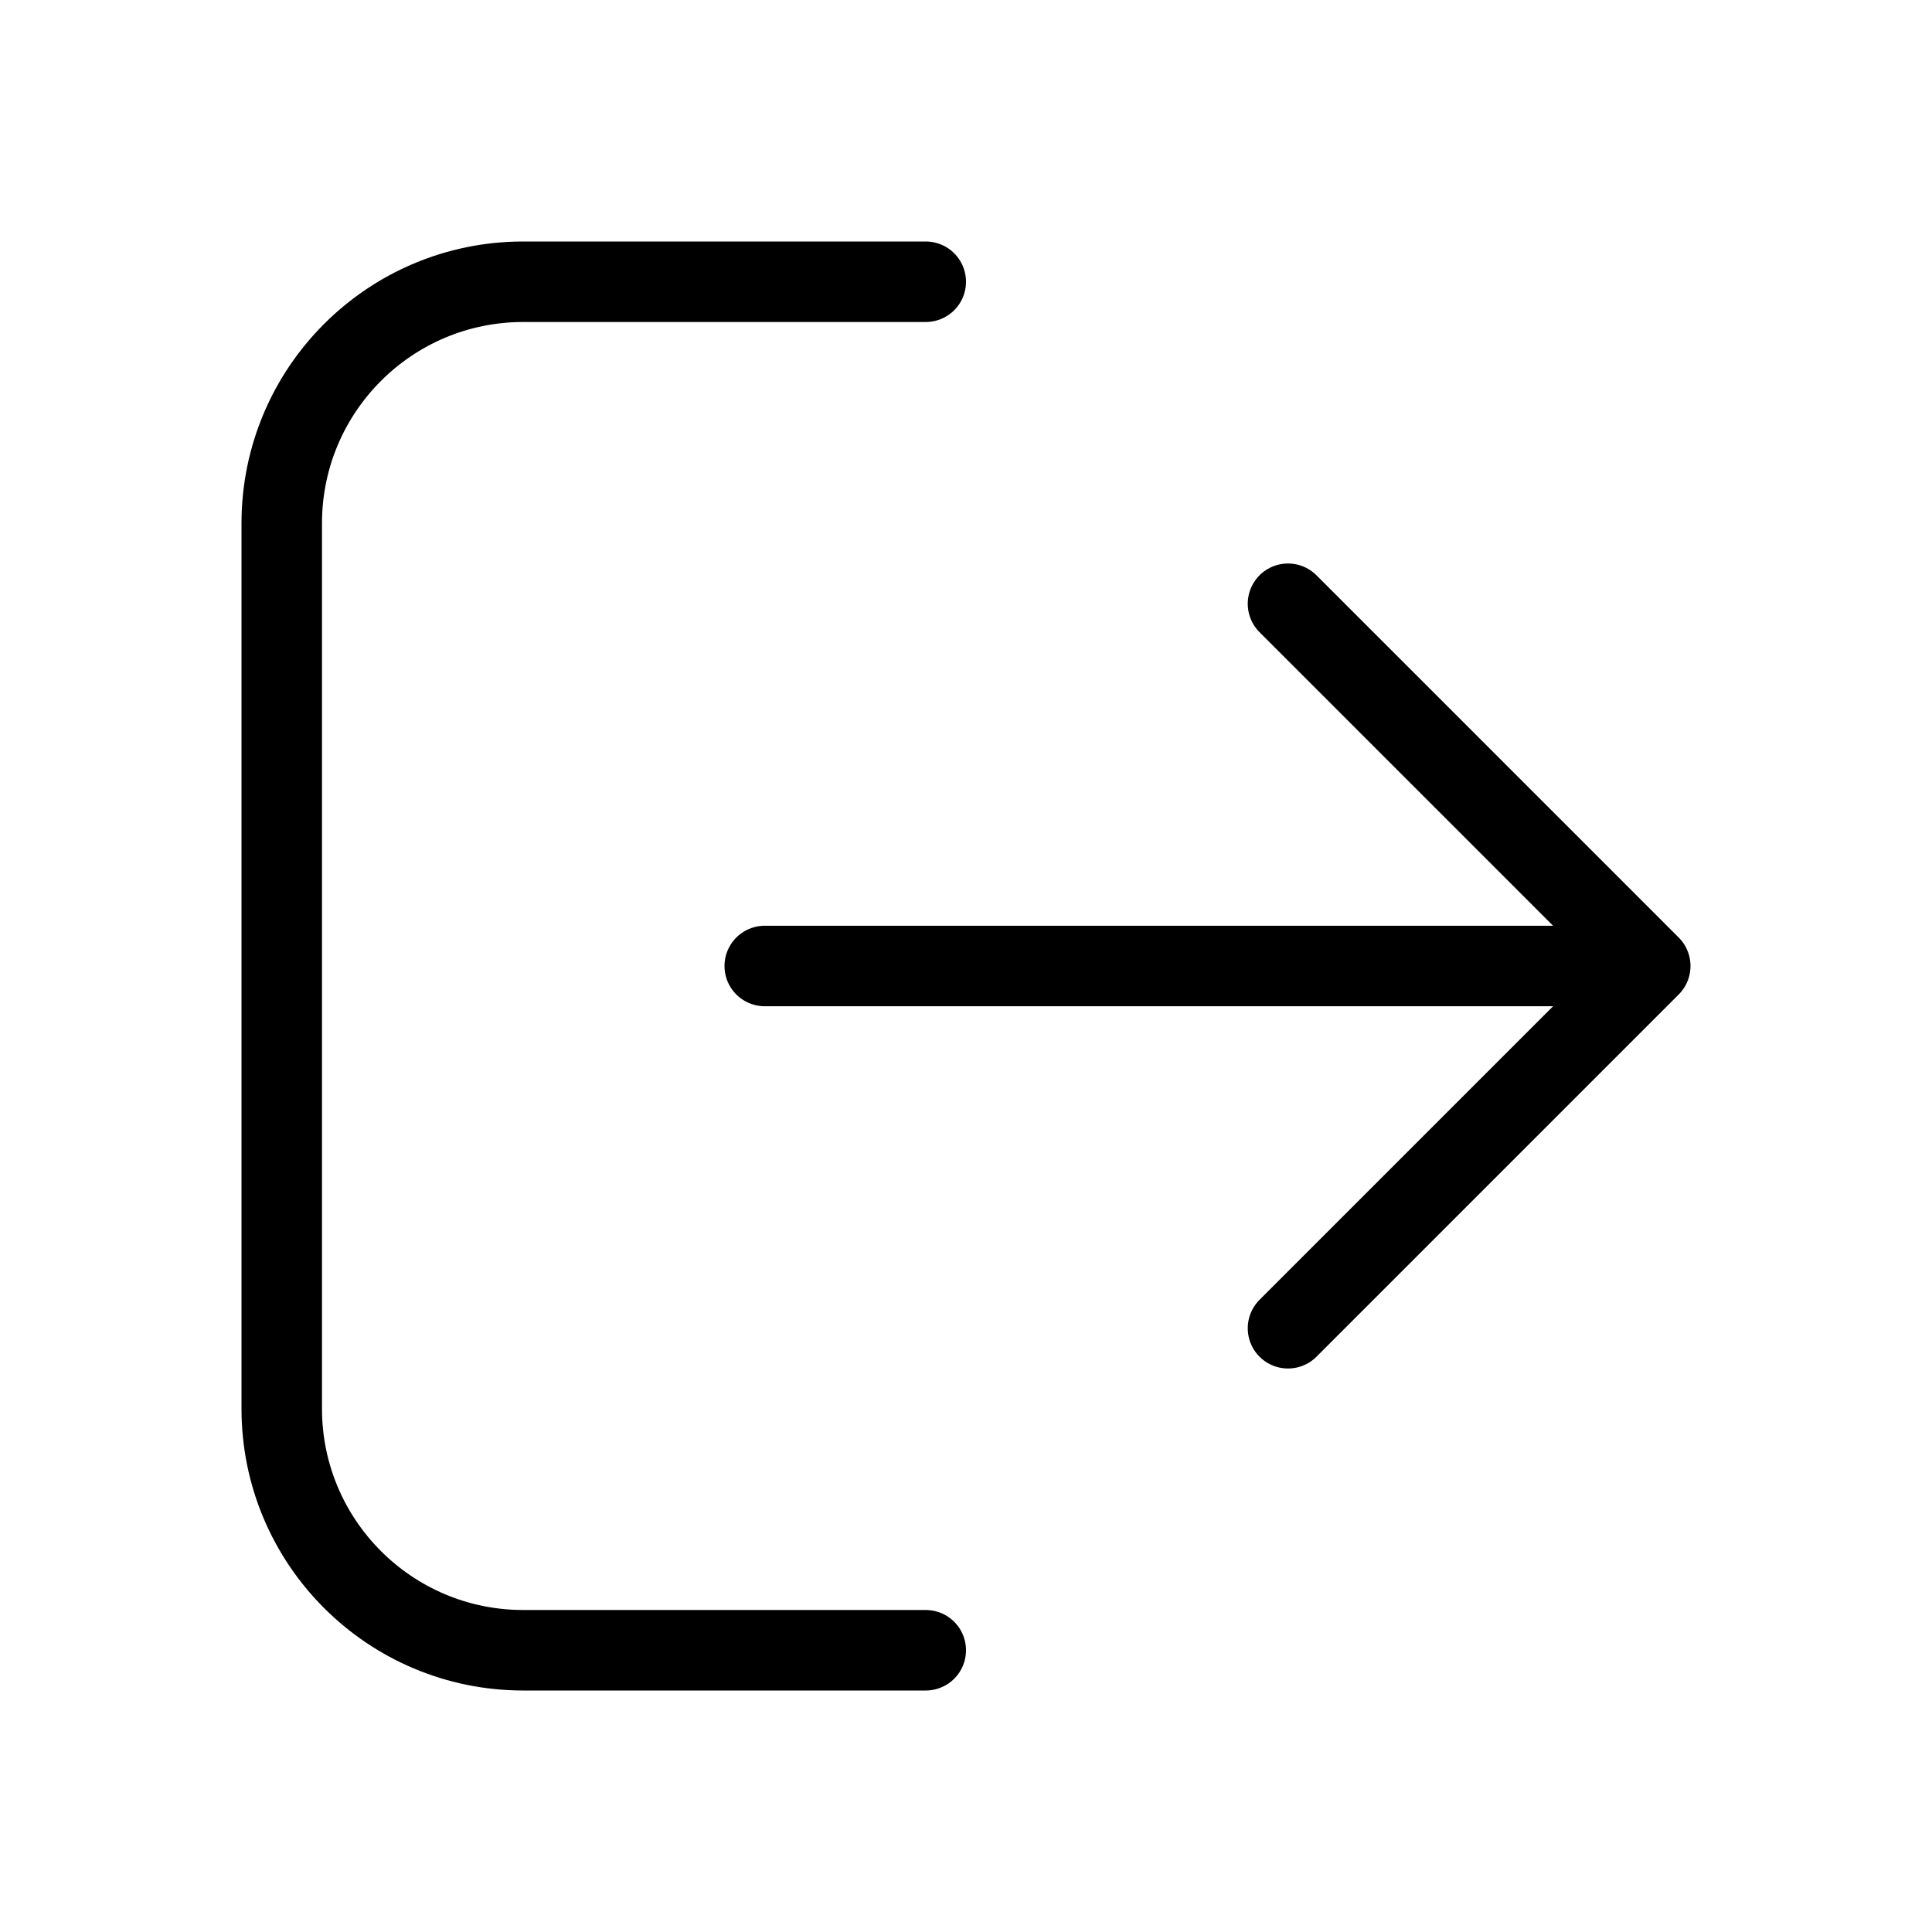 <svg width="24" height="24" viewBox="0 0 24 24" fill="none" xmlns="http://www.w3.org/2000/svg">
<path d="M20.5 12L9.5 12M20.5 12L16 16.5M20.5 12L16 7.5M11.5 20.5H6.5C4.843 20.5 3.5 19.157 3.5 17.5L3.5 6.5C3.5 4.843 4.843 3.5 6.5 3.5L11.5 3.5" stroke="black" stroke-linecap="round" stroke-linejoin="round"/>
</svg>
